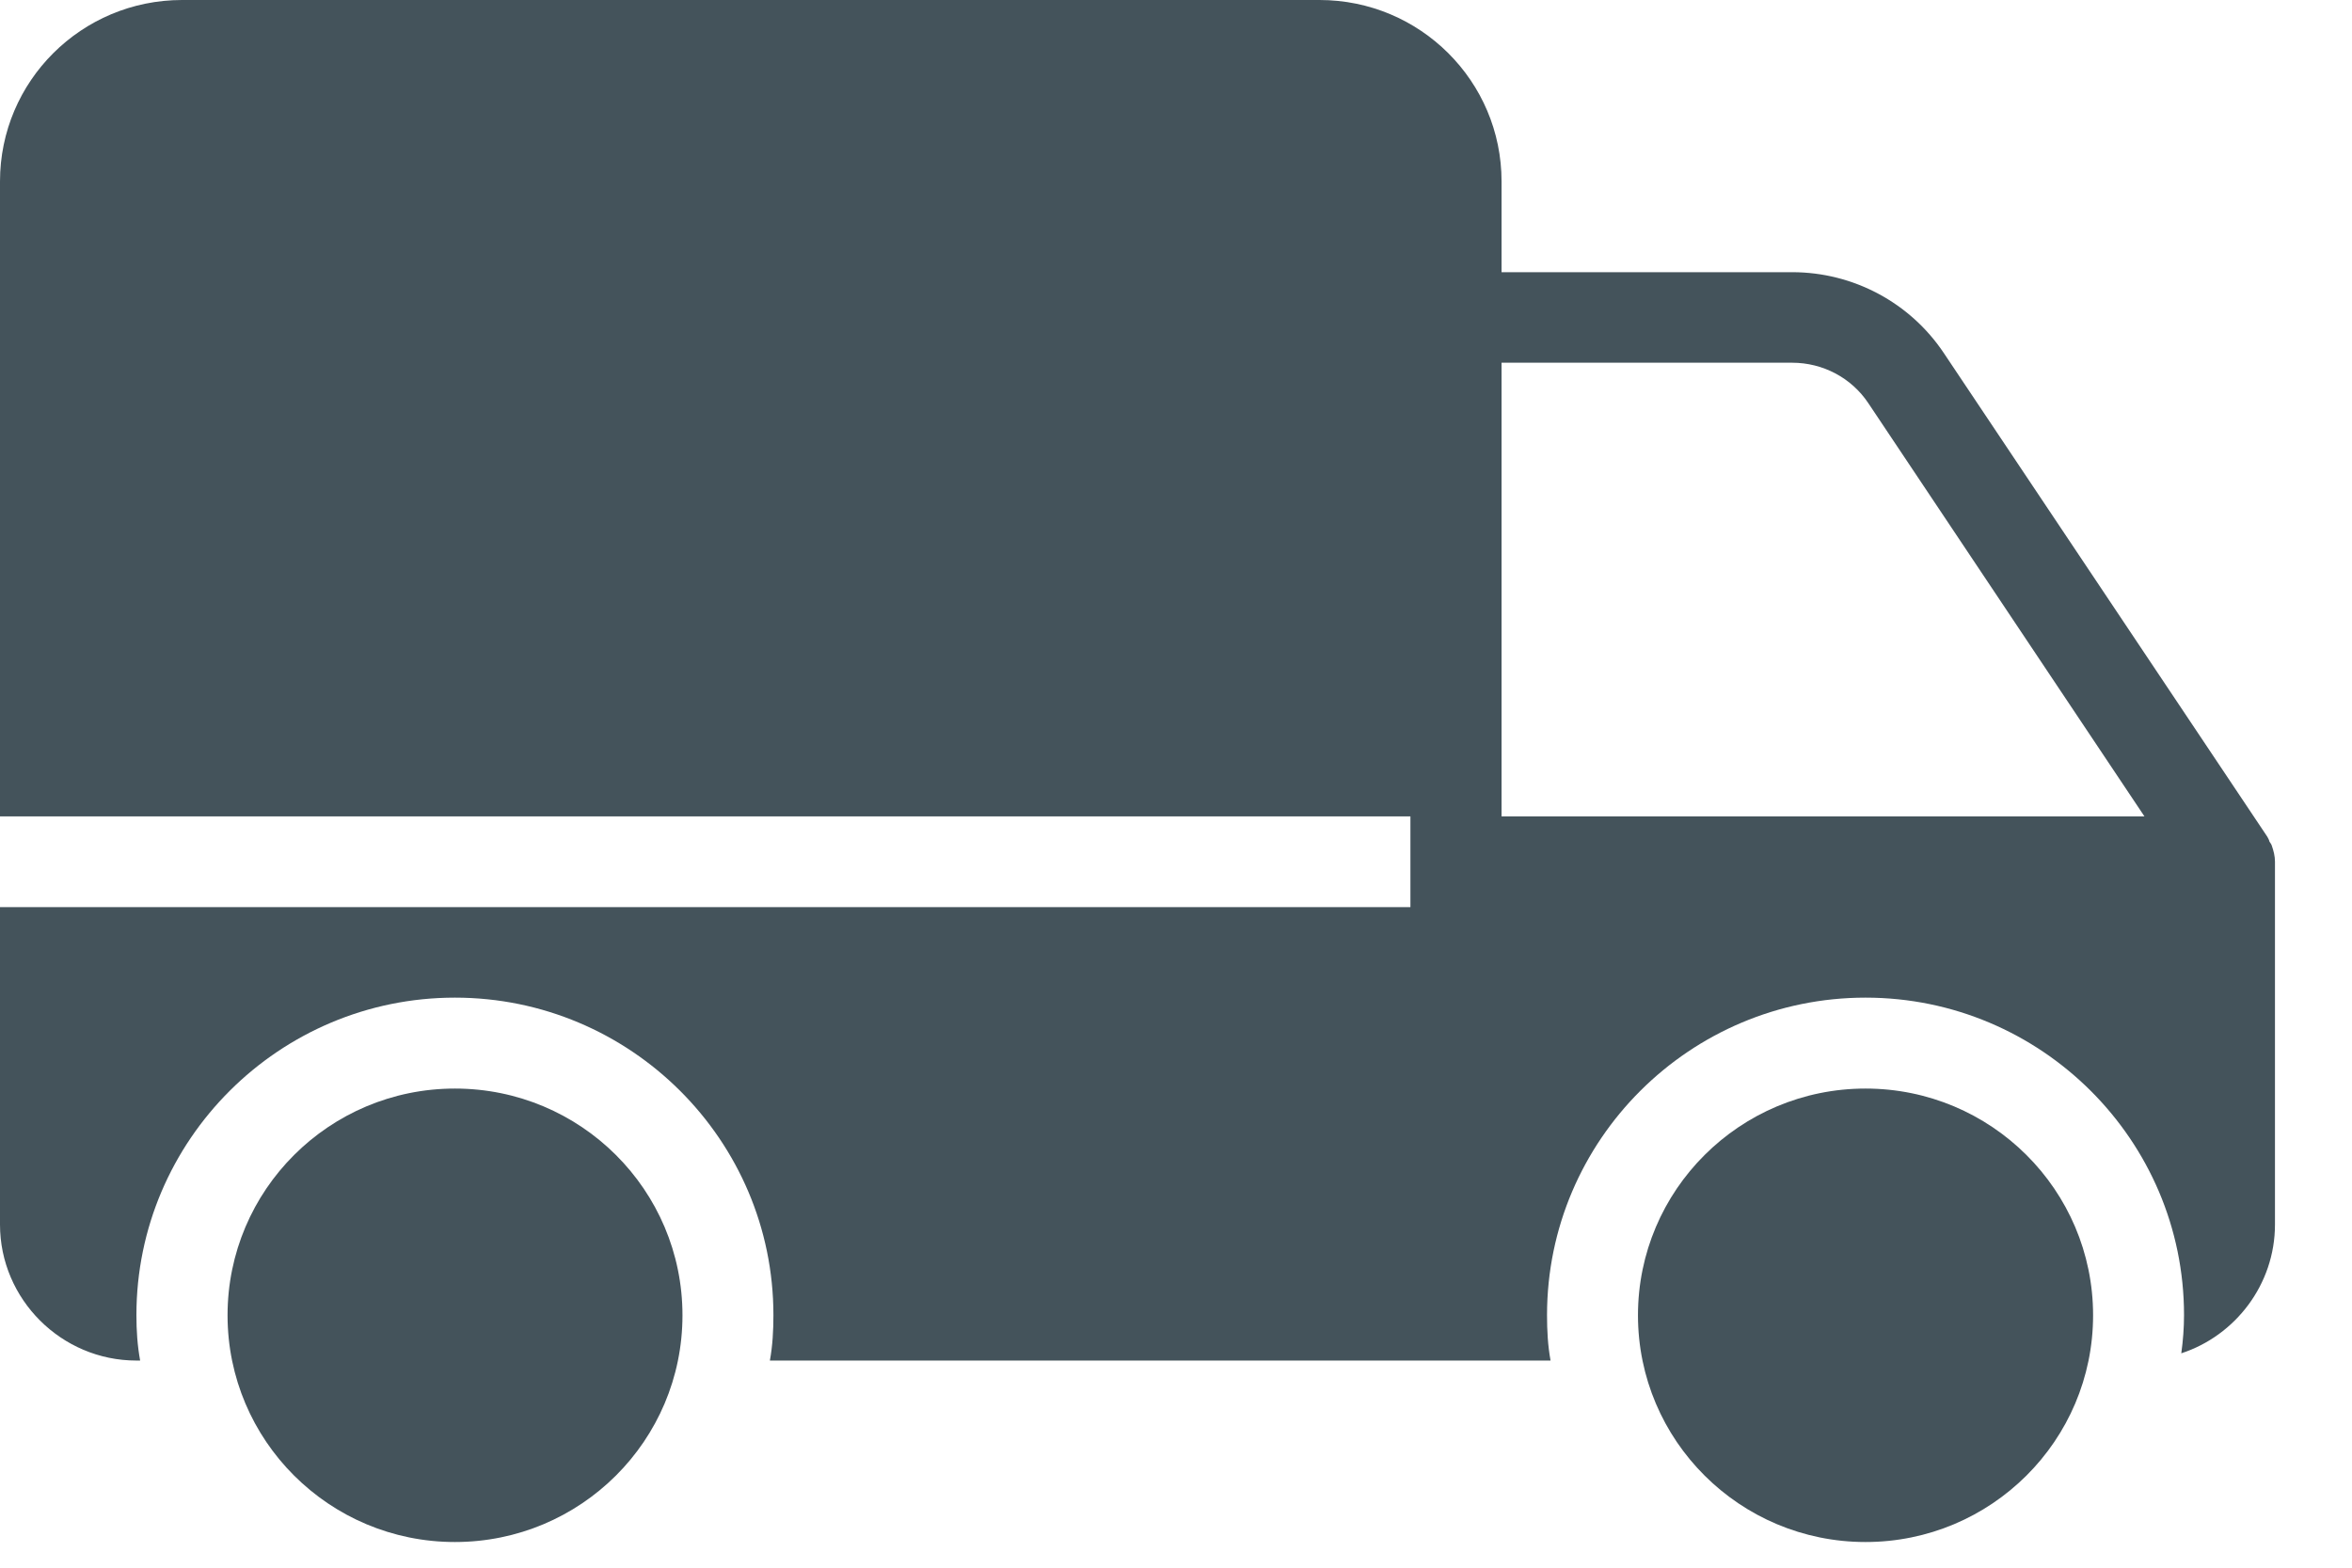 <svg width="12" height="8" viewBox="0 0 12 8" fill="none" xmlns="http://www.w3.org/2000/svg">
<path d="M11.579 4.295C11.577 4.286 11.572 4.277 11.568 4.27L9.917 1.801C9.745 1.544 9.455 1.389 9.144 1.389H7.661V0.926C7.661 0.414 7.245 0 6.732 0H0.929C0.416 0 0 0.414 0 0.926V4.166H7.196V4.629H0V6.249C0 6.63 0.313 6.943 0.696 6.943H0.715C0.701 6.866 0.696 6.79 0.696 6.711C0.696 5.818 1.425 5.091 2.321 5.091C3.217 5.091 3.946 5.818 3.946 6.711C3.946 6.79 3.942 6.866 3.928 6.943H7.911C7.897 6.866 7.893 6.79 7.893 6.711C7.893 5.818 8.622 5.091 9.518 5.091C10.414 5.091 11.143 5.818 11.143 6.711C11.143 6.776 11.138 6.841 11.129 6.906C11.405 6.816 11.607 6.554 11.607 6.249V4.397C11.607 4.369 11.6 4.342 11.591 4.316C11.589 4.309 11.584 4.302 11.579 4.295ZM7.661 4.166V1.851H9.144C9.3 1.851 9.446 1.928 9.532 2.057L10.941 4.166H7.661Z" fill="#44535B"/>
<path d="M2.321 7.869C2.963 7.869 3.482 7.351 3.482 6.712C3.482 6.073 2.963 5.555 2.321 5.555C1.68 5.555 1.161 6.073 1.161 6.712C1.161 7.351 1.68 7.869 2.321 7.869Z" fill="#44535B"/>
<path d="M9.518 7.869C10.159 7.869 10.679 7.351 10.679 6.712C10.679 6.073 10.159 5.555 9.518 5.555C8.877 5.555 8.357 6.073 8.357 6.712C8.357 7.351 8.877 7.869 9.518 7.869Z" fill="#44535B"/>
</svg>

